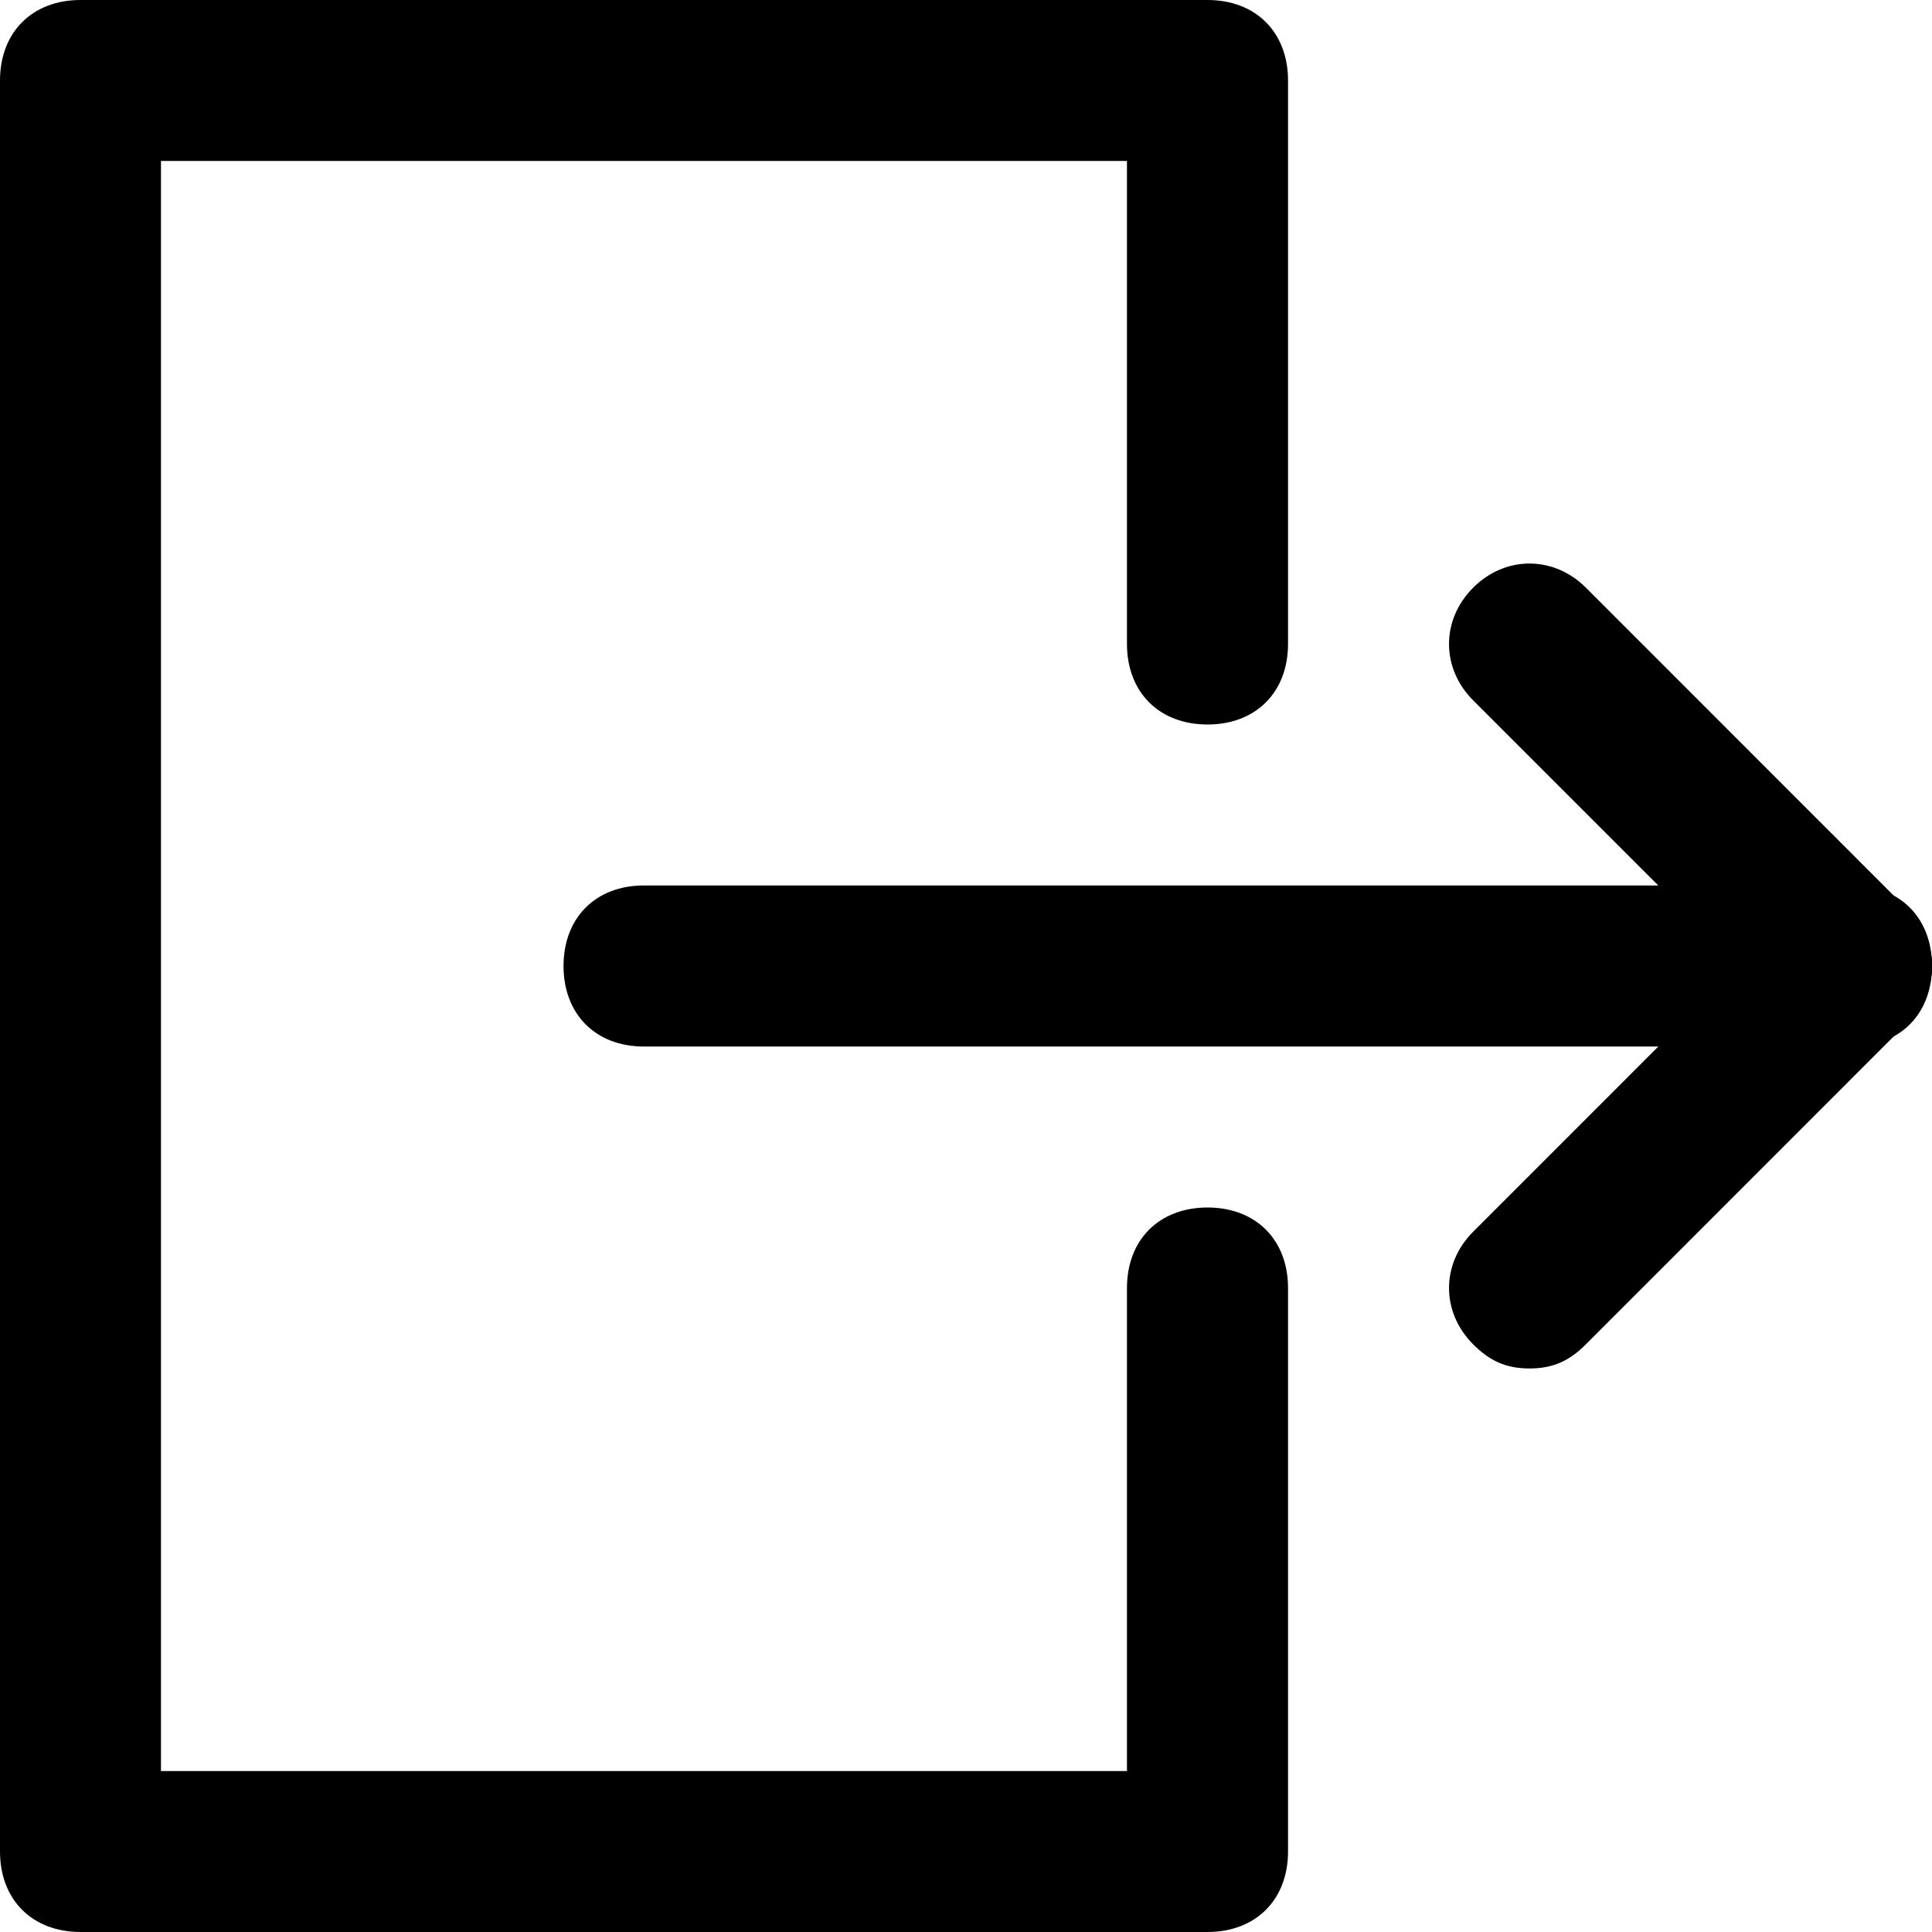 <?xml version="1.0" encoding="UTF-8"?>
<svg width="19px" height="19px" viewBox="0 0 19 19" version="1.1" xmlns="http://www.w3.org/2000/svg" xmlns:xlink="http://www.w3.org/1999/xlink">
    <!-- Generator: Sketch 47.1 (45422) - http://www.bohemiancoding.com/sketch -->
    <title>logout icon</title>
    <desc>Created with Sketch.</desc>
    <defs></defs>
    <g id="Symbols" stroke="none" stroke-width="1" fill="none" fill-rule="evenodd">
        <g id="Top-menu-Dropdown" transform="translate(-1110, -124)" fill-rule="nonzero" fill="#000000">
            <g id="Settings-Copy" transform="translate(1110, 124)">
                <g id="logout-icon">
                    <path d="M11.875,19 L0.792,19 C0.317,19 0,18.683 0,18.208 L0,0.792 C0,0.317 0.317,0 0.792,0 L11.875,0 C12.35,0 12.667,0.317 12.667,0.792 L12.667,6.333 C12.667,6.808 12.35,7.125 11.875,7.125 C11.4,7.125 11.083,6.808 11.083,6.333 L11.083,1.583 L1.583,1.583 L1.583,17.417 L11.083,17.417 L11.083,12.667 C11.083,12.192 11.4,11.875 11.875,11.875 C12.35,11.875 12.667,12.192 12.667,12.667 L12.667,18.208 C12.667,18.683 12.35,19 11.875,19 Z" id="Shape"></path>
                    <path d="M18.208,10.292 L6.333,10.292 C5.858,10.292 5.542,9.975 5.542,9.5 C5.542,9.025 5.858,8.708 6.333,8.708 L18.208,8.708 C18.683,8.708 19,9.025 19,9.5 C19,9.975 18.683,10.292 18.208,10.292 Z" id="Shape"></path>
                    <path d="M18.208,10.292 C17.971,10.292 17.812,10.213 17.654,10.054 L14.488,6.888 C14.171,6.571 14.171,6.096 14.488,5.779 C14.804,5.463 15.279,5.463 15.596,5.779 L18.762,8.946 C19.079,9.262 19.079,9.738 18.762,10.054 C18.604,10.213 18.446,10.292 18.208,10.292 Z" id="Shape"></path>
                    <path d="M15.042,13.458 C14.804,13.458 14.646,13.379 14.488,13.221 C14.171,12.904 14.171,12.429 14.488,12.113 L17.654,8.946 C17.971,8.629 18.446,8.629 18.762,8.946 C19.079,9.262 19.079,9.738 18.762,10.054 L15.596,13.221 C15.438,13.379 15.279,13.458 15.042,13.458 Z" id="Shape"></path>
                </g>
            </g>
        </g>
    </g>
</svg>